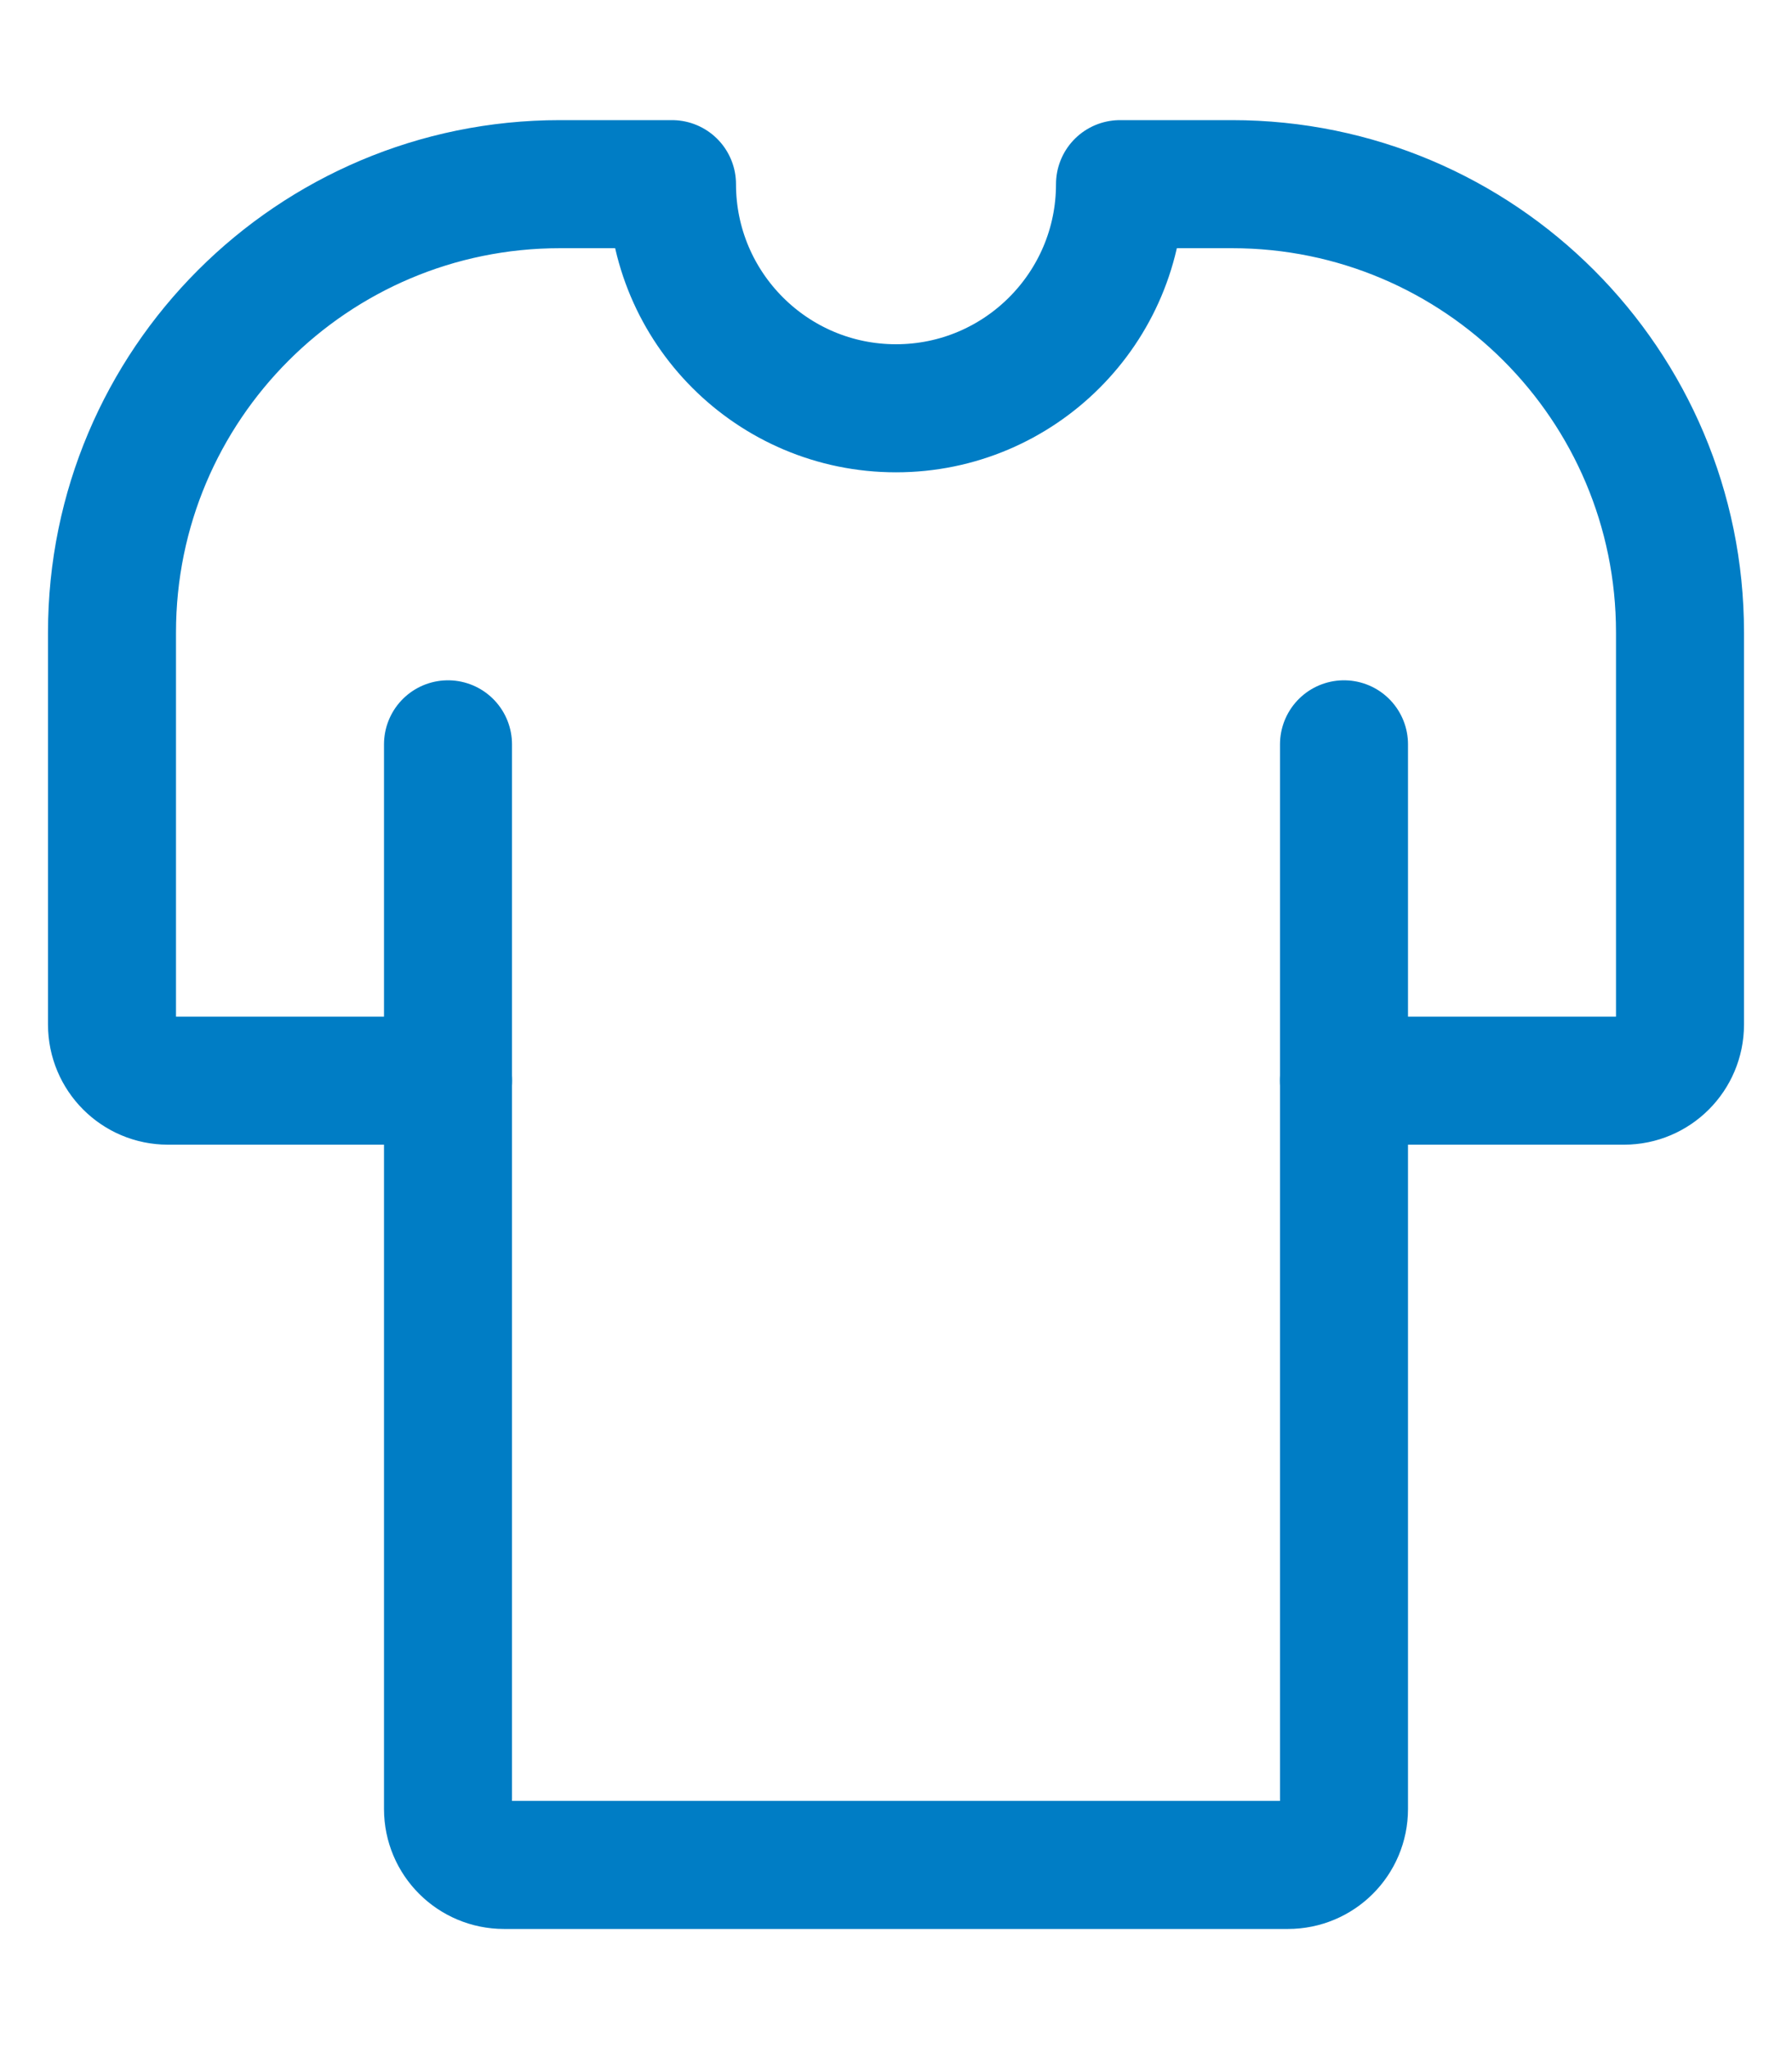 <svg width="14" height="16" viewBox="0 0 14 16" fill="none" xmlns="http://www.w3.org/2000/svg">
<path d="M3.5 5.812V14.125C3.5 14.367 3.696 14.562 3.938 14.562H10.062C10.304 14.562 10.5 14.367 10.5 14.125V5.812" stroke="#007DC5" stroke-linecap="round" stroke-linejoin="round"/>
<path d="M10.5 8.438H12.688C12.929 8.438 13.125 8.242 13.125 8V4.938C13.125 3.005 11.558 1.438 9.625 1.438H8.75C8.75 2.404 7.966 3.188 7 3.188C6.034 3.188 5.25 2.404 5.25 1.438H4.375C2.442 1.438 0.875 3.005 0.875 4.938V8C0.875 8.242 1.071 8.438 1.312 8.438H3.5" stroke="#007DC5" stroke-linecap="round" stroke-linejoin="round"/>
</svg>
